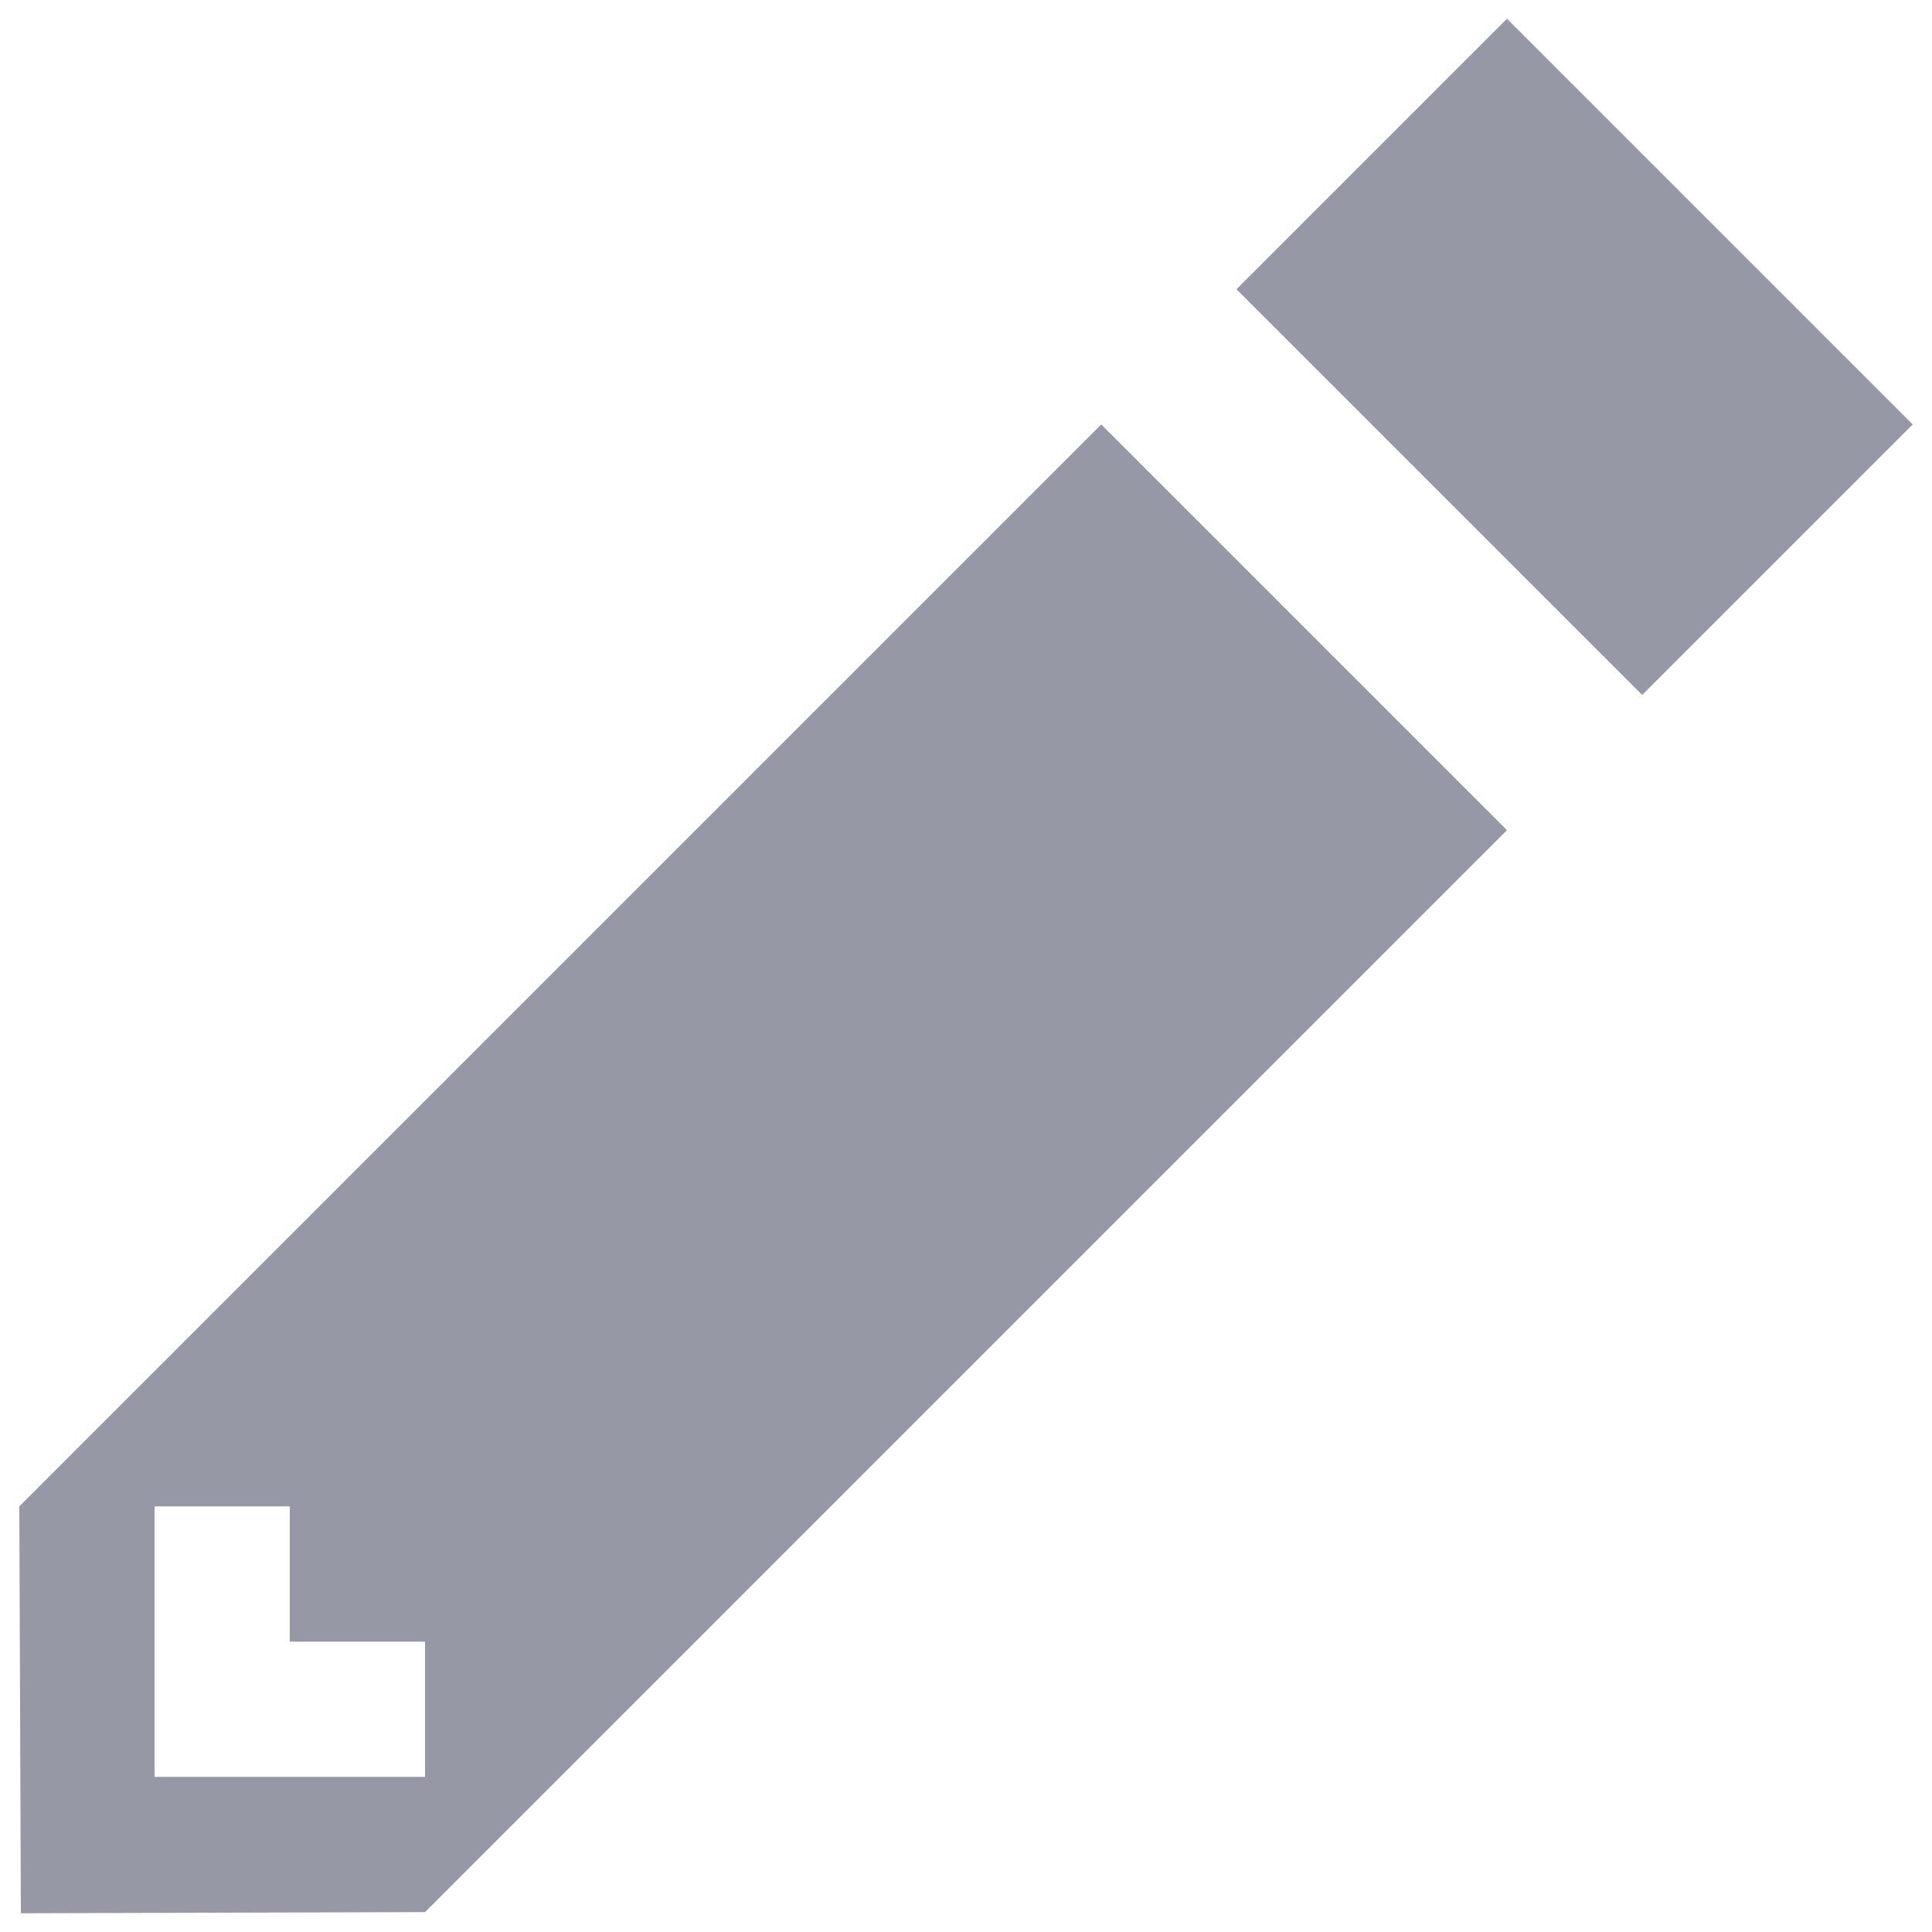 <?xml version="1.0" encoding="utf-8"?>
<!-- Svg Vector Icons : http://www.onlinewebfonts.com/icon -->
<!DOCTYPE svg PUBLIC "-//W3C//DTD SVG 1.1//EN" "http://www.w3.org/Graphics/SVG/1.1/DTD/svg11.dtd">
<svg version="1.1" xmlns="http://www.w3.org/2000/svg" xmlns:xlink="http://www.w3.org/1999/xlink" x="0px" y="0px" viewBox="0 0 1000 1000" enable-background="new 0 0 1000 1000" xml:space="preserve">
<g><g><path fill="#9698a5" d="M780,9.7l-140,140l210,210l140-140L780,9.7z M10,779.7l0.8,210.6l209.2-0.6l560-560l-210-210L10,779.7z M220,919.7H80v-140h70v70h70V919.7z"/></g></g>
</svg>
